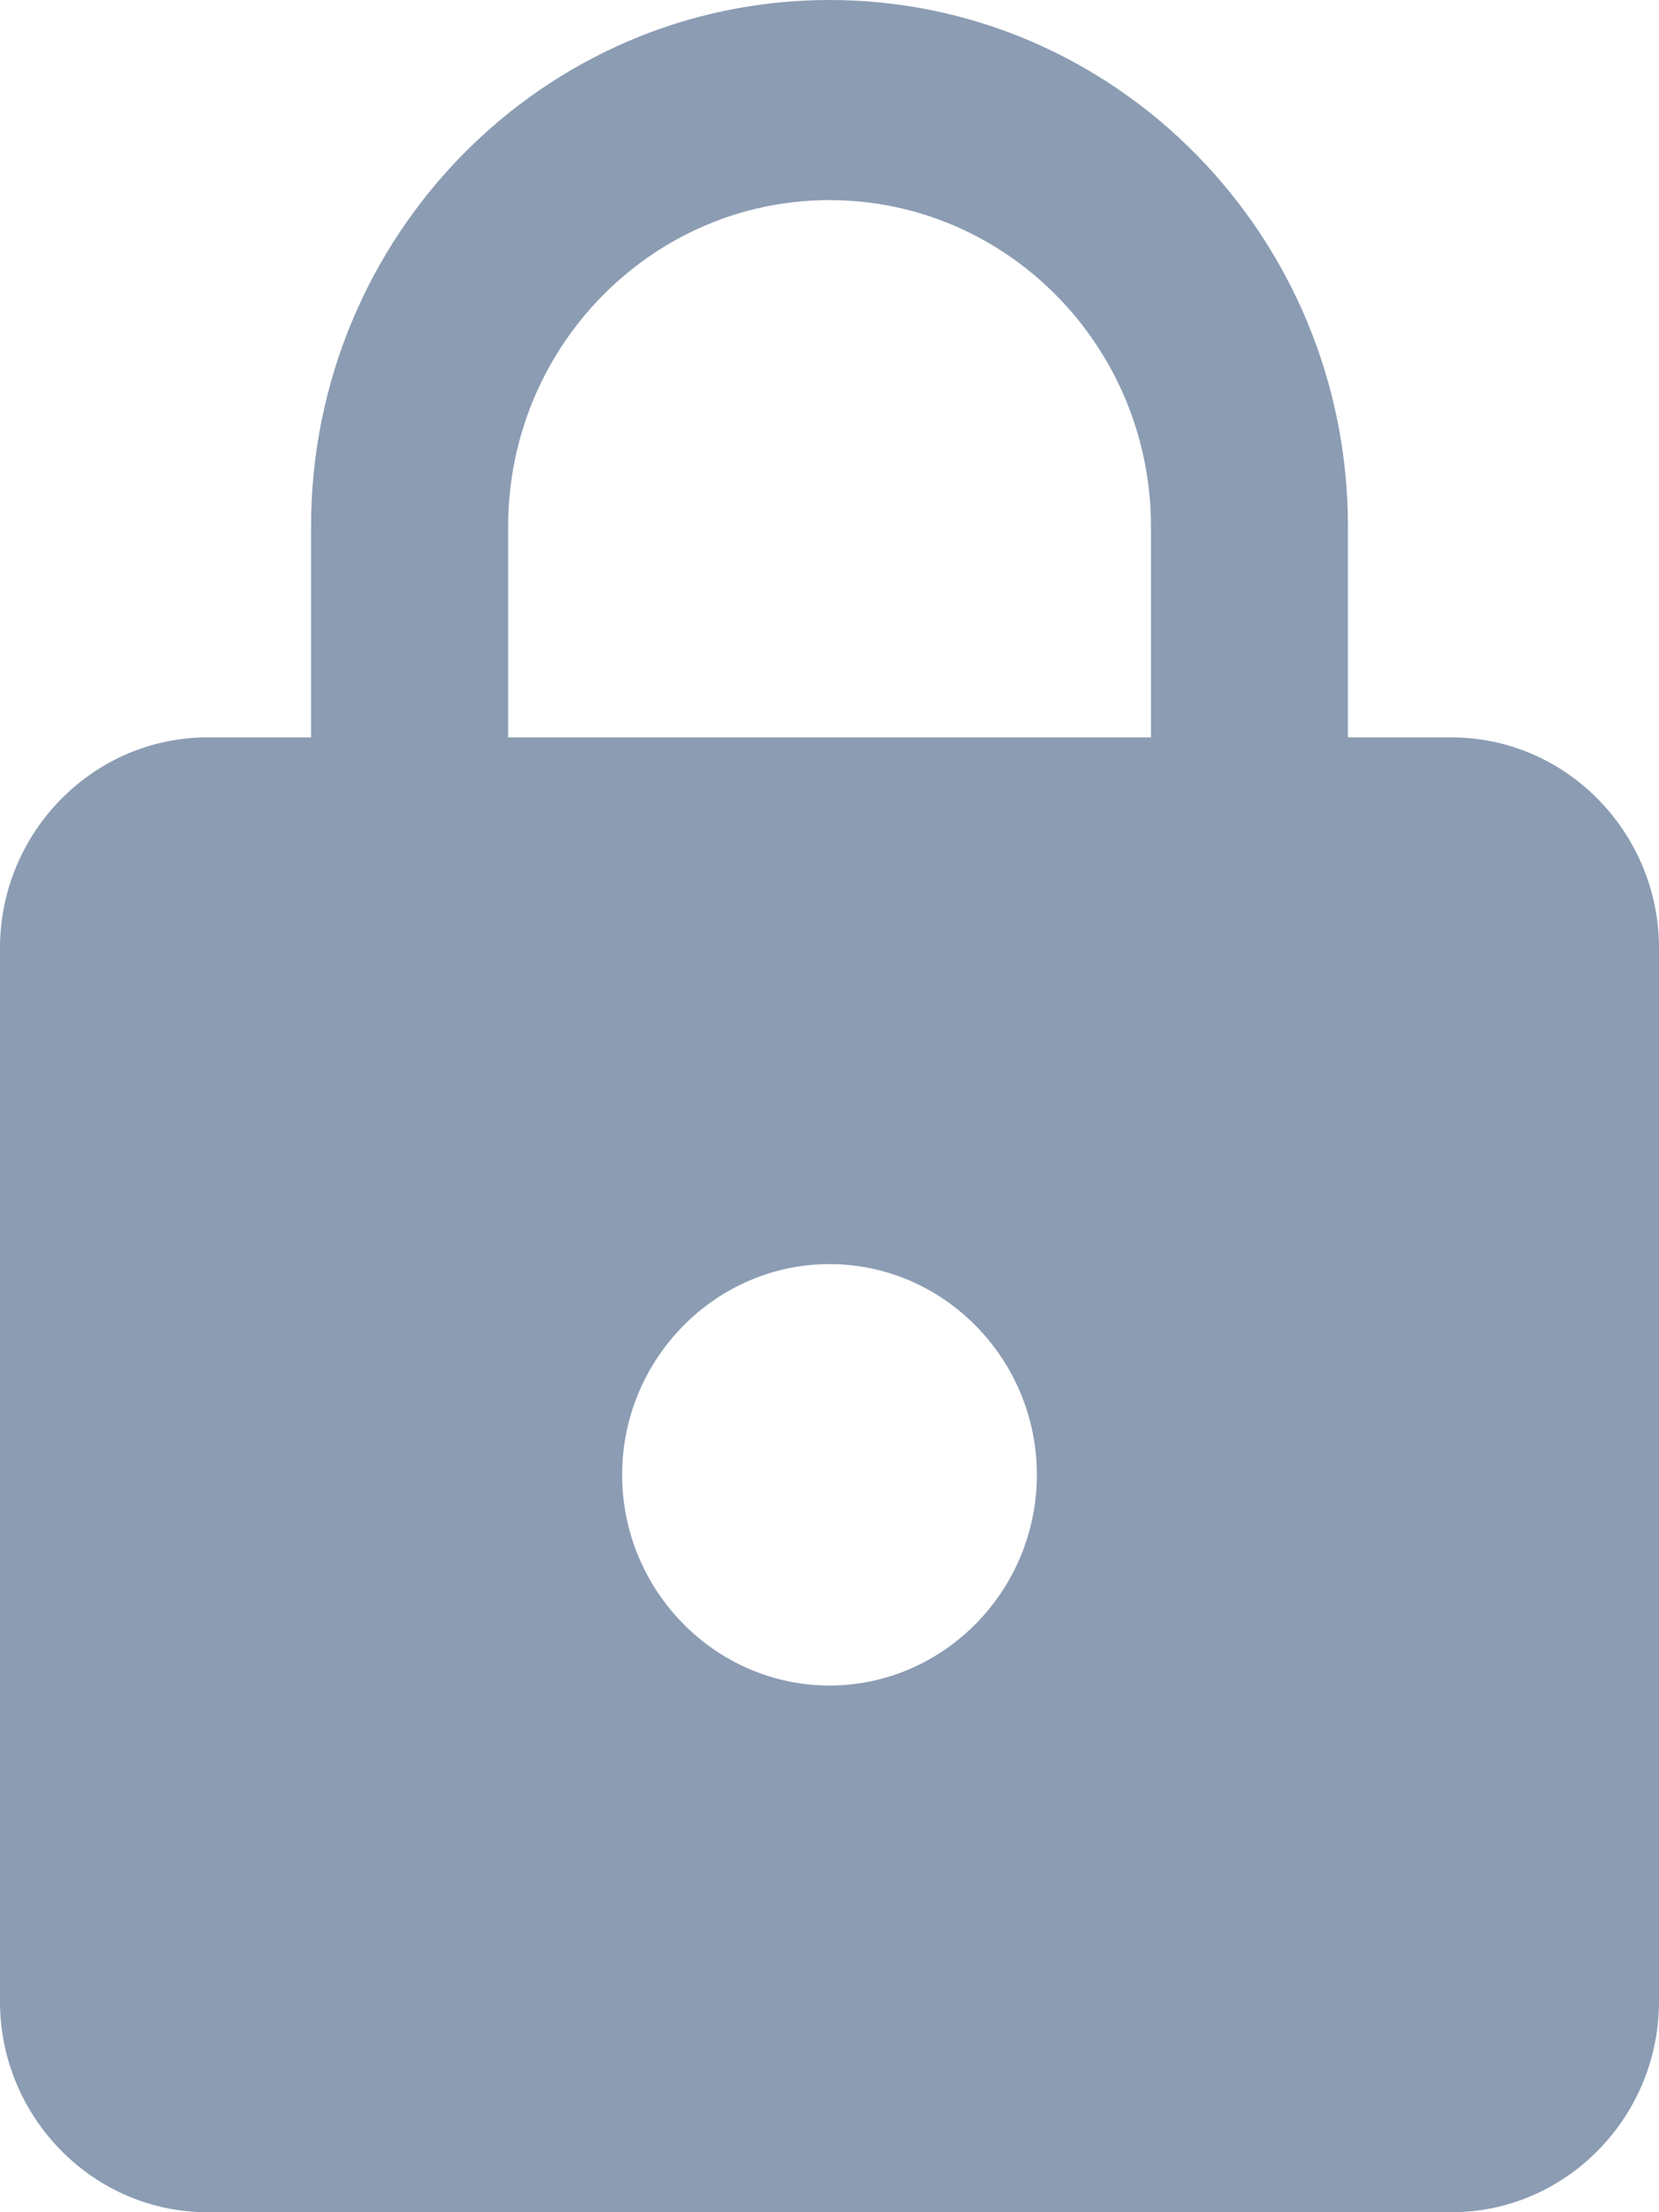 <svg width="18" height="24" viewBox="0 0 18 24" fill="none" xmlns="http://www.w3.org/2000/svg">
<path opacity="0.5" d="M15.75 8H14.625V5.714C14.625 2.56 12.105 0 9 0C5.895 0 3.375 2.56 3.375 5.714V8H2.25C1.012 8 0 9.029 0 10.286V21.714C0 22.971 1.012 24 2.25 24H15.75C16.988 24 18 22.971 18 21.714V10.286C18 9.029 16.988 8 15.75 8ZM9 18.286C7.763 18.286 6.75 17.257 6.75 16C6.75 14.743 7.763 13.714 9 13.714C10.238 13.714 11.25 14.743 11.25 16C11.25 17.257 10.238 18.286 9 18.286ZM12.488 8H5.513V5.714C5.513 3.76 7.076 2.171 9 2.171C10.924 2.171 12.488 3.76 12.488 5.714V8Z" fill="#193A69"/>
</svg>

